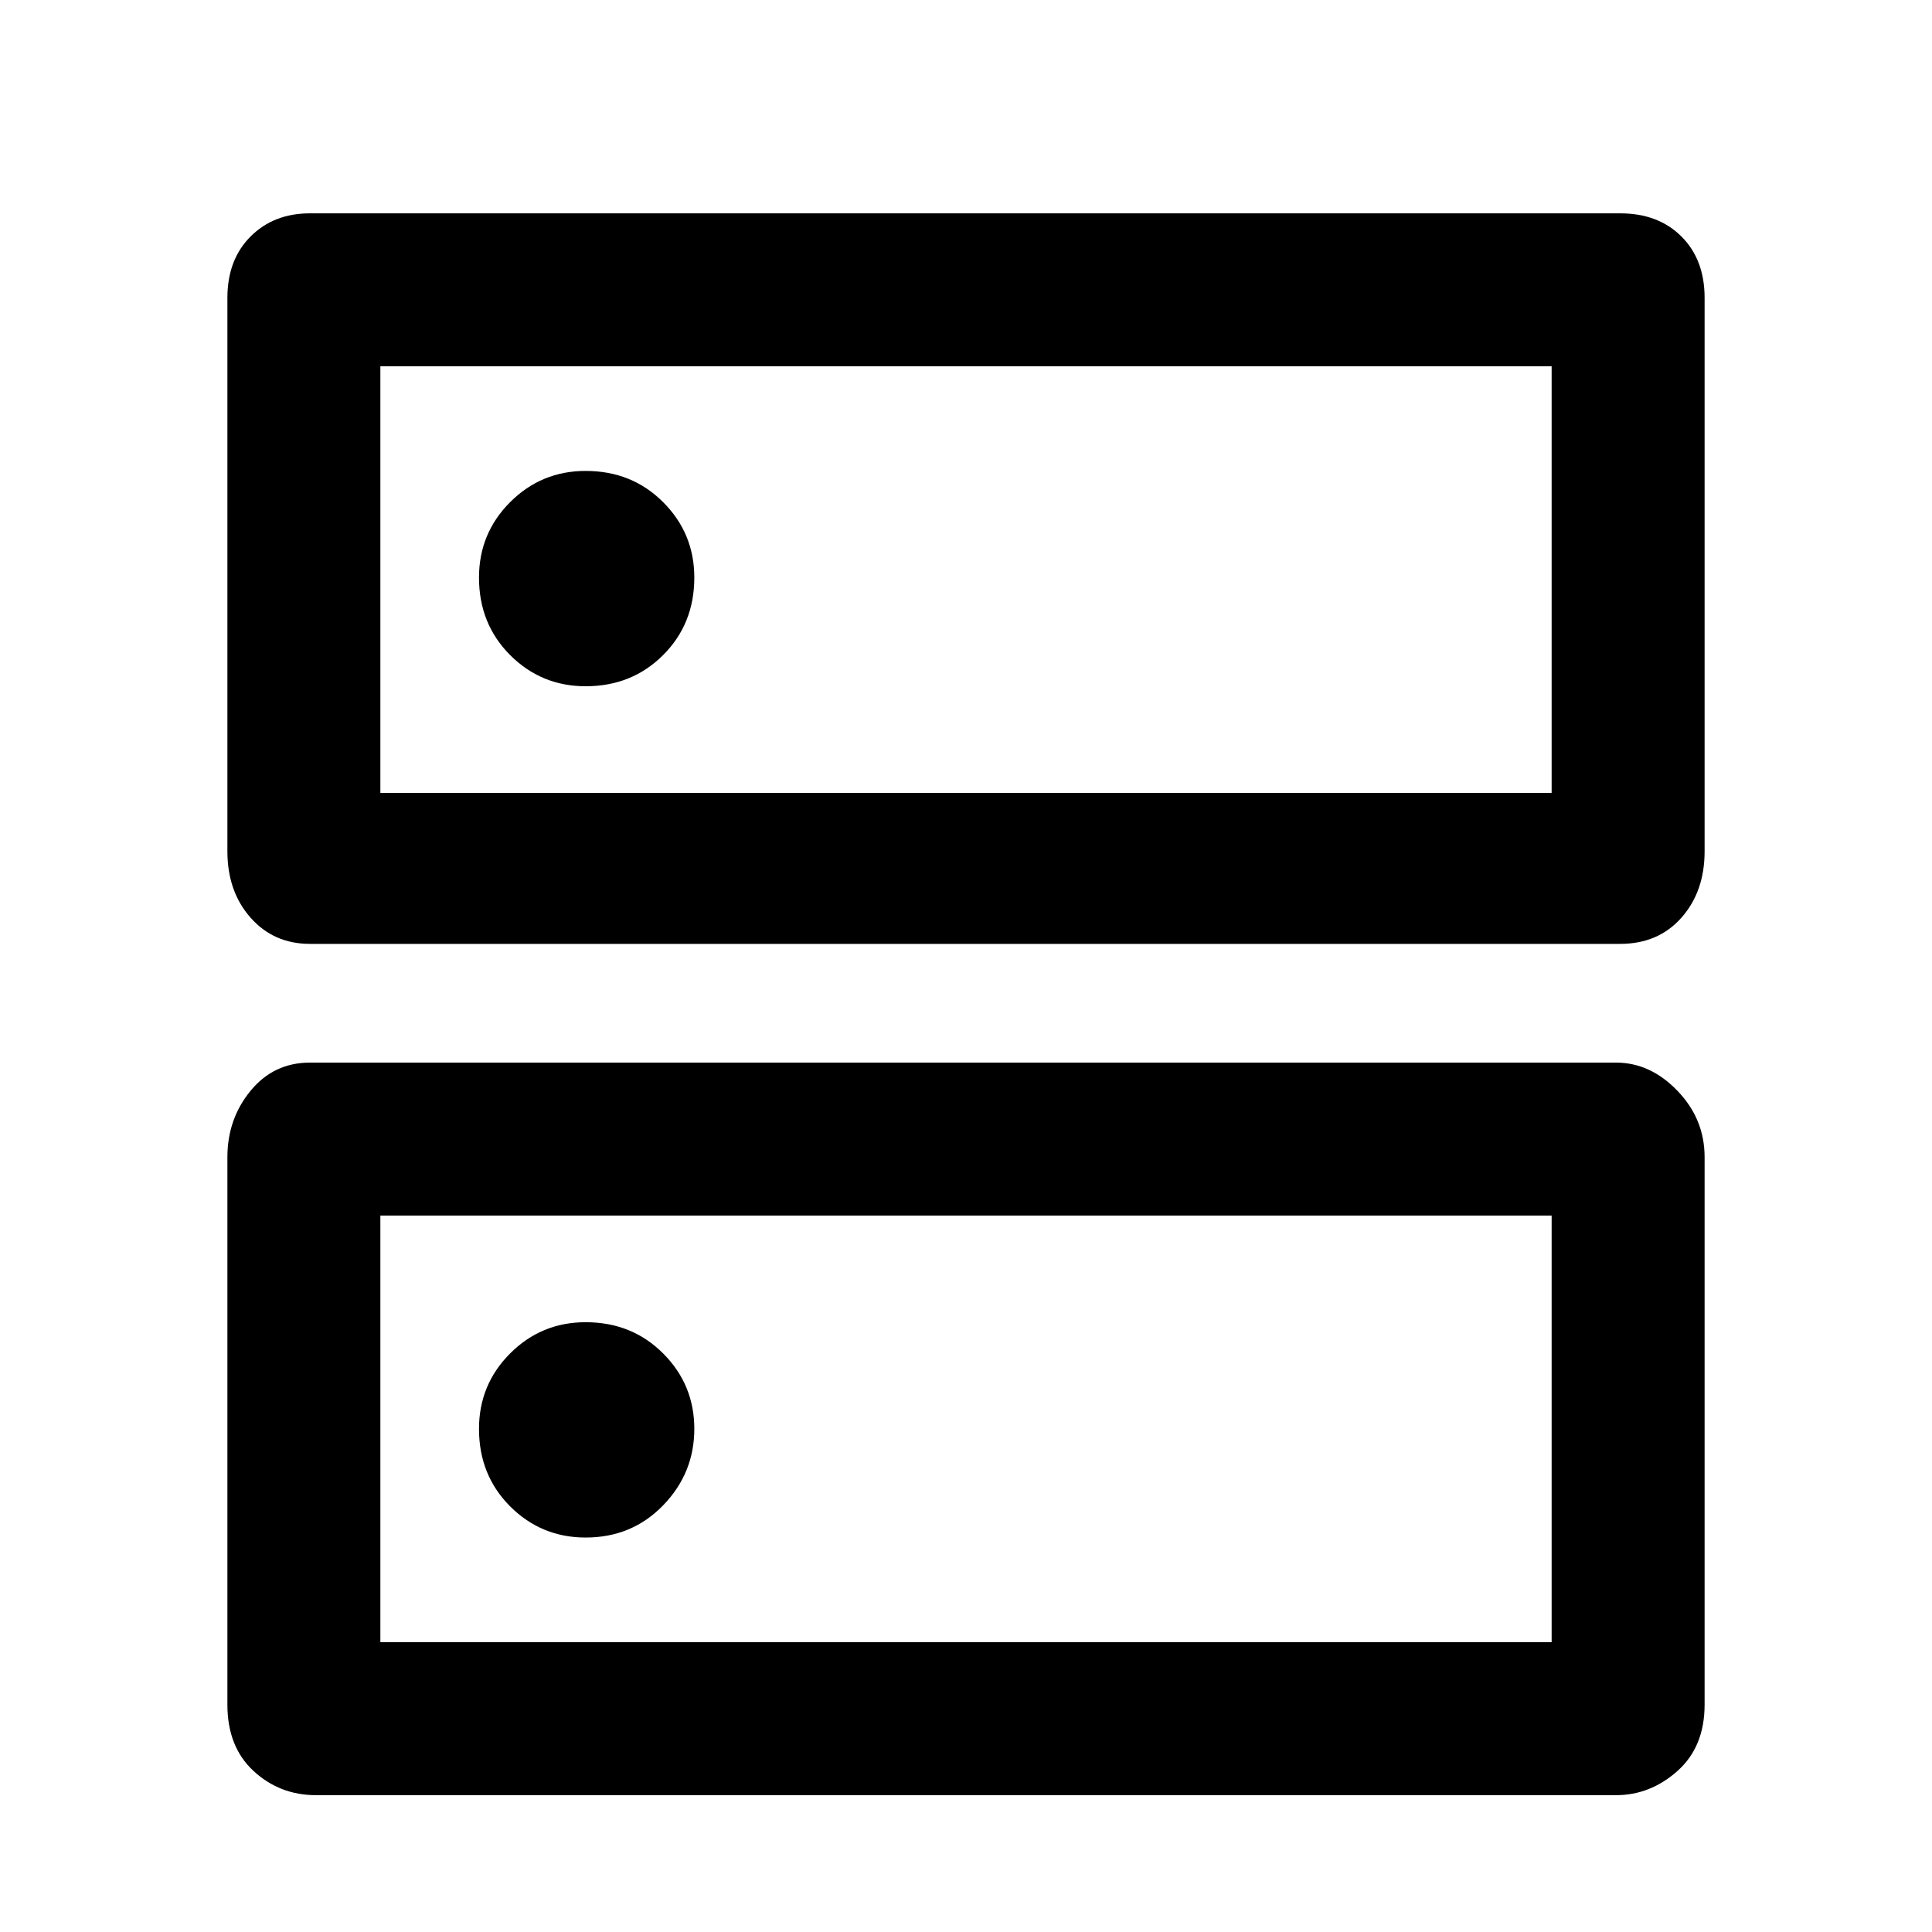 <svg xmlns="http://www.w3.org/2000/svg" height="40" width="40"><path d="M12.125 9.75Q11.208 9.75 10.562 10.396Q9.917 11.042 9.917 11.958Q9.917 12.917 10.562 13.563Q11.208 14.208 12.125 14.208Q13.083 14.208 13.729 13.563Q14.375 12.917 14.375 11.958Q14.375 11.042 13.729 10.396Q13.083 9.75 12.125 9.75ZM12.125 27.375Q11.208 27.375 10.562 28.021Q9.917 28.667 9.917 29.583Q9.917 30.542 10.562 31.188Q11.208 31.833 12.125 31.833Q13.083 31.833 13.729 31.167Q14.375 30.5 14.375 29.583Q14.375 28.667 13.729 28.021Q13.083 27.375 12.125 27.375ZM6.417 4.417H33.542Q34.333 4.417 34.812 4.896Q35.292 5.375 35.292 6.167V17.625Q35.292 18.458 34.812 19Q34.333 19.542 33.542 19.542H6.417Q5.667 19.542 5.188 19Q4.708 18.458 4.708 17.625V6.167Q4.708 5.375 5.188 4.896Q5.667 4.417 6.417 4.417ZM7.875 7.583V16.417H32.125V7.583ZM6.417 22H33.458Q34.167 22 34.729 22.583Q35.292 23.167 35.292 23.958V35.292Q35.292 36.167 34.729 36.667Q34.167 37.167 33.458 37.167H6.542Q5.792 37.167 5.25 36.667Q4.708 36.167 4.708 35.292V23.958Q4.708 23.167 5.188 22.583Q5.667 22 6.417 22ZM7.875 25.167V34H32.125V25.167ZM7.875 7.583V16.417ZM7.875 25.167V34Z"/></svg>